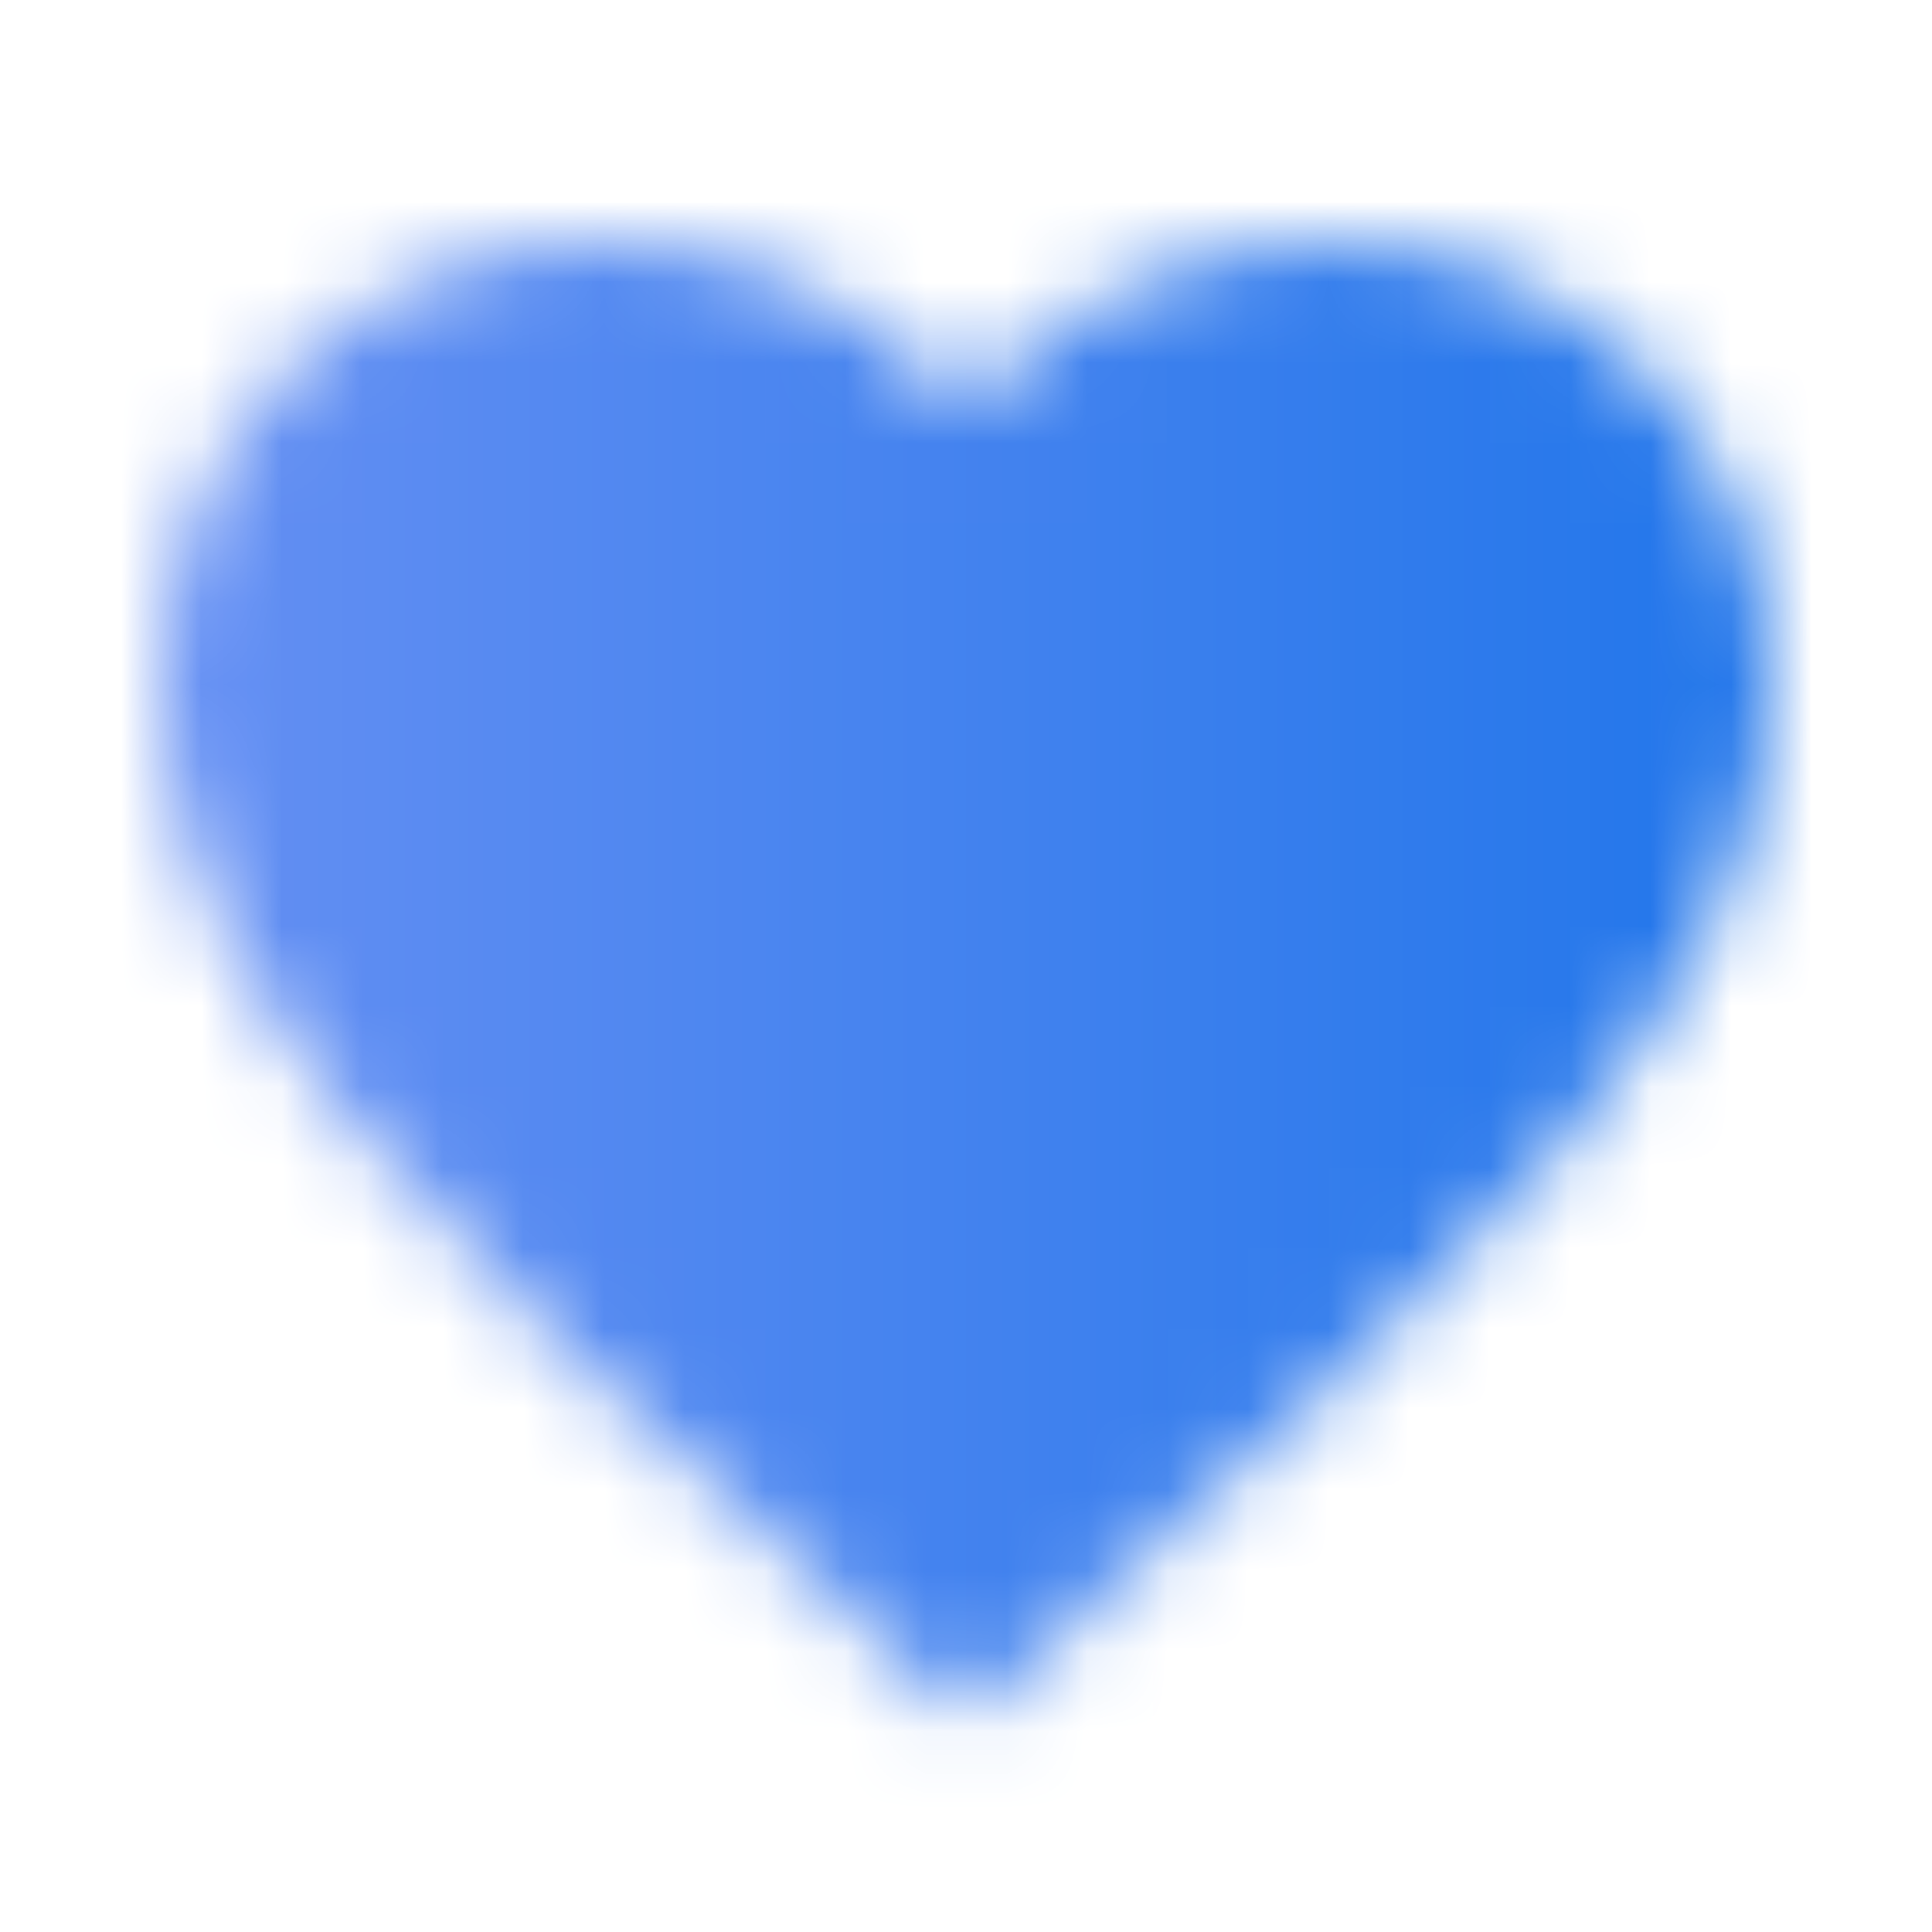 <svg width="24" height="24" viewBox="0 0 24 24" fill="none" xmlns="http://www.w3.org/2000/svg">
<mask id="mask0" style="mask-type:alpha" maskUnits="userSpaceOnUse" x="2" y="3" width="20" height="19">
<path d="M12 21.35L10.55 20.03C5.4 15.36 2 12.27 2 8.5C2 5.41 4.42 3 7.5 3C9.24 3 10.91 3.81 12 5.08C13.09 3.81 14.76 3 16.5 3C19.58 3 22 5.41 22 8.5C22 12.27 18.6 15.36 13.45 20.03L12 21.35Z" fill="#5F5F5F"/>
</mask>
<g mask="url(#mask0)">
<rect width="24" height="24" fill="url(#paint0_linear)"/>
</g>
<defs>
<linearGradient id="paint0_linear" x1="24" y1="12" x2="0" y2="12" gradientUnits="userSpaceOnUse">
<stop stop-color="#1A73E9"/>
<stop offset="1" stop-color="#6C92F4"/>
</linearGradient>
</defs>
</svg>
